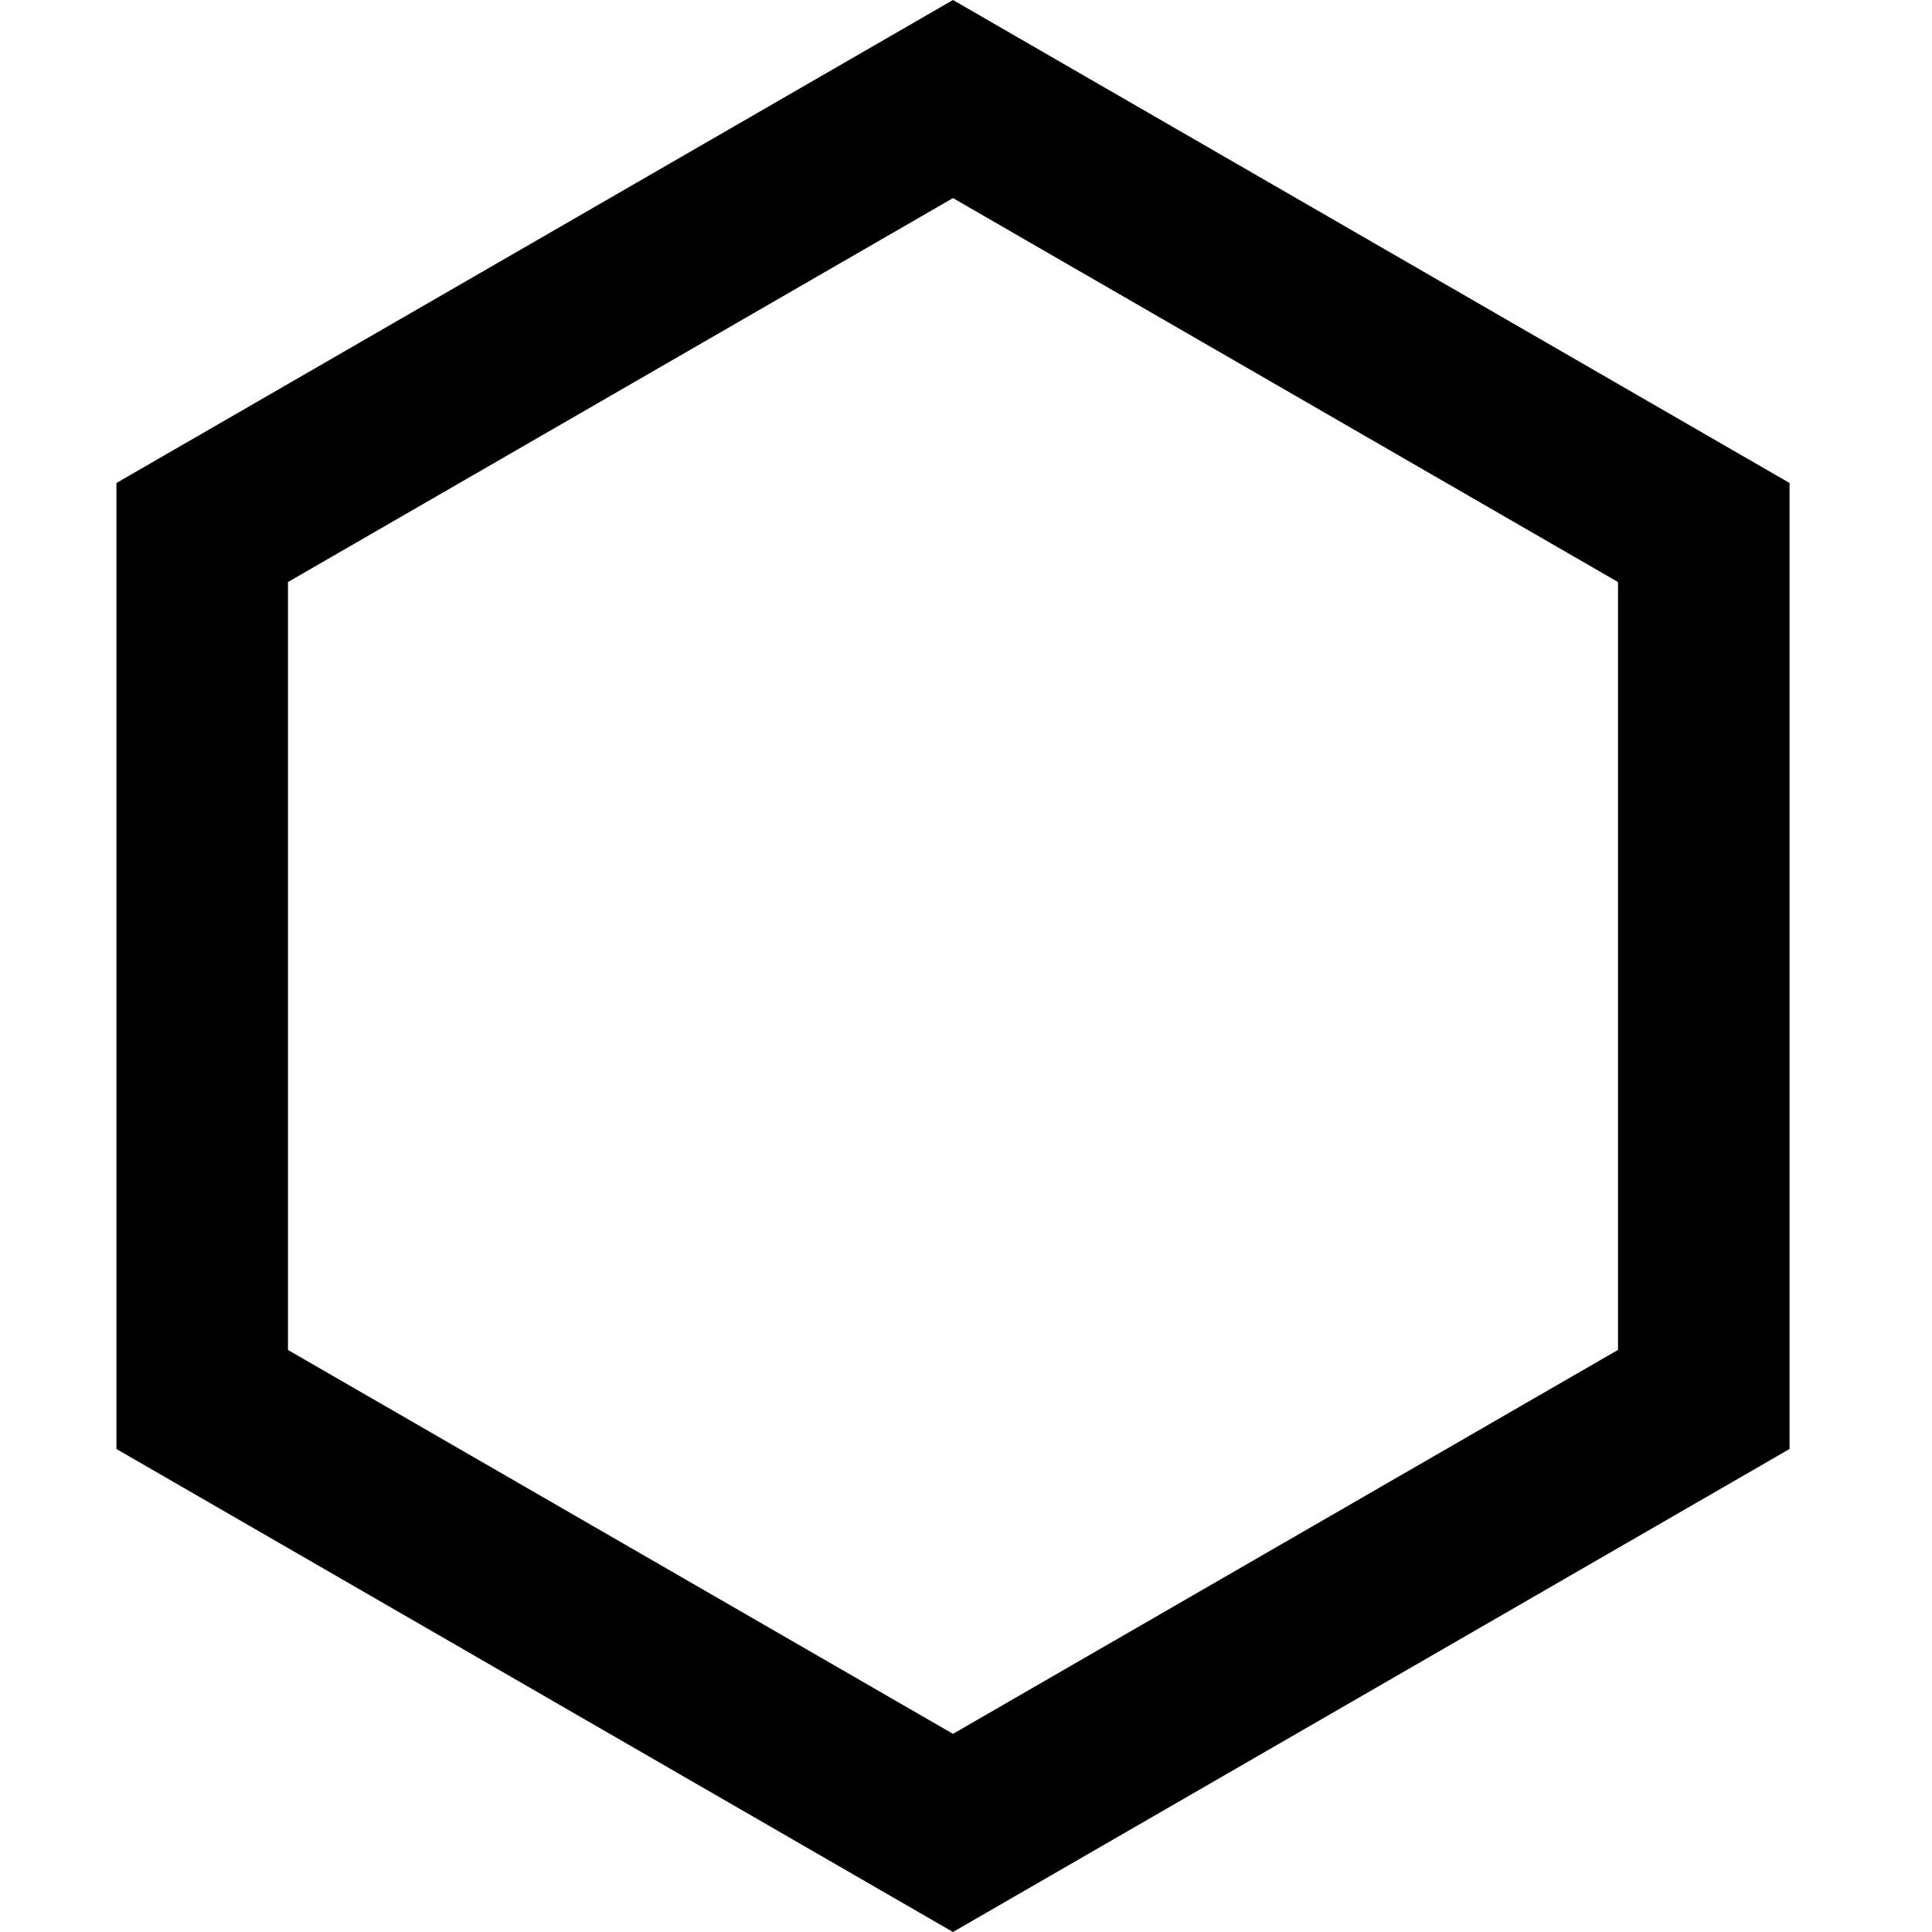 <?xml version="1.0" encoding="UTF-8"?>
<svg version="1.1" id="hexagon-outline" width="110" height="110" viewBox="0 0 29.104 29.104" xmlns="http://www.w3.org/2000/svg" xmlns:cc="http://creativecommons.org/ns#">
<path d="m 14.356,0 -12.602,7.276 v 14.552 l 12.602,7.276 12.602,-7.276 V 7.276 Z m 0,2.984 10.018,5.784 v 11.567 l -10.018,5.784 L 4.338,20.336 V 8.768 Z"/>
</svg>